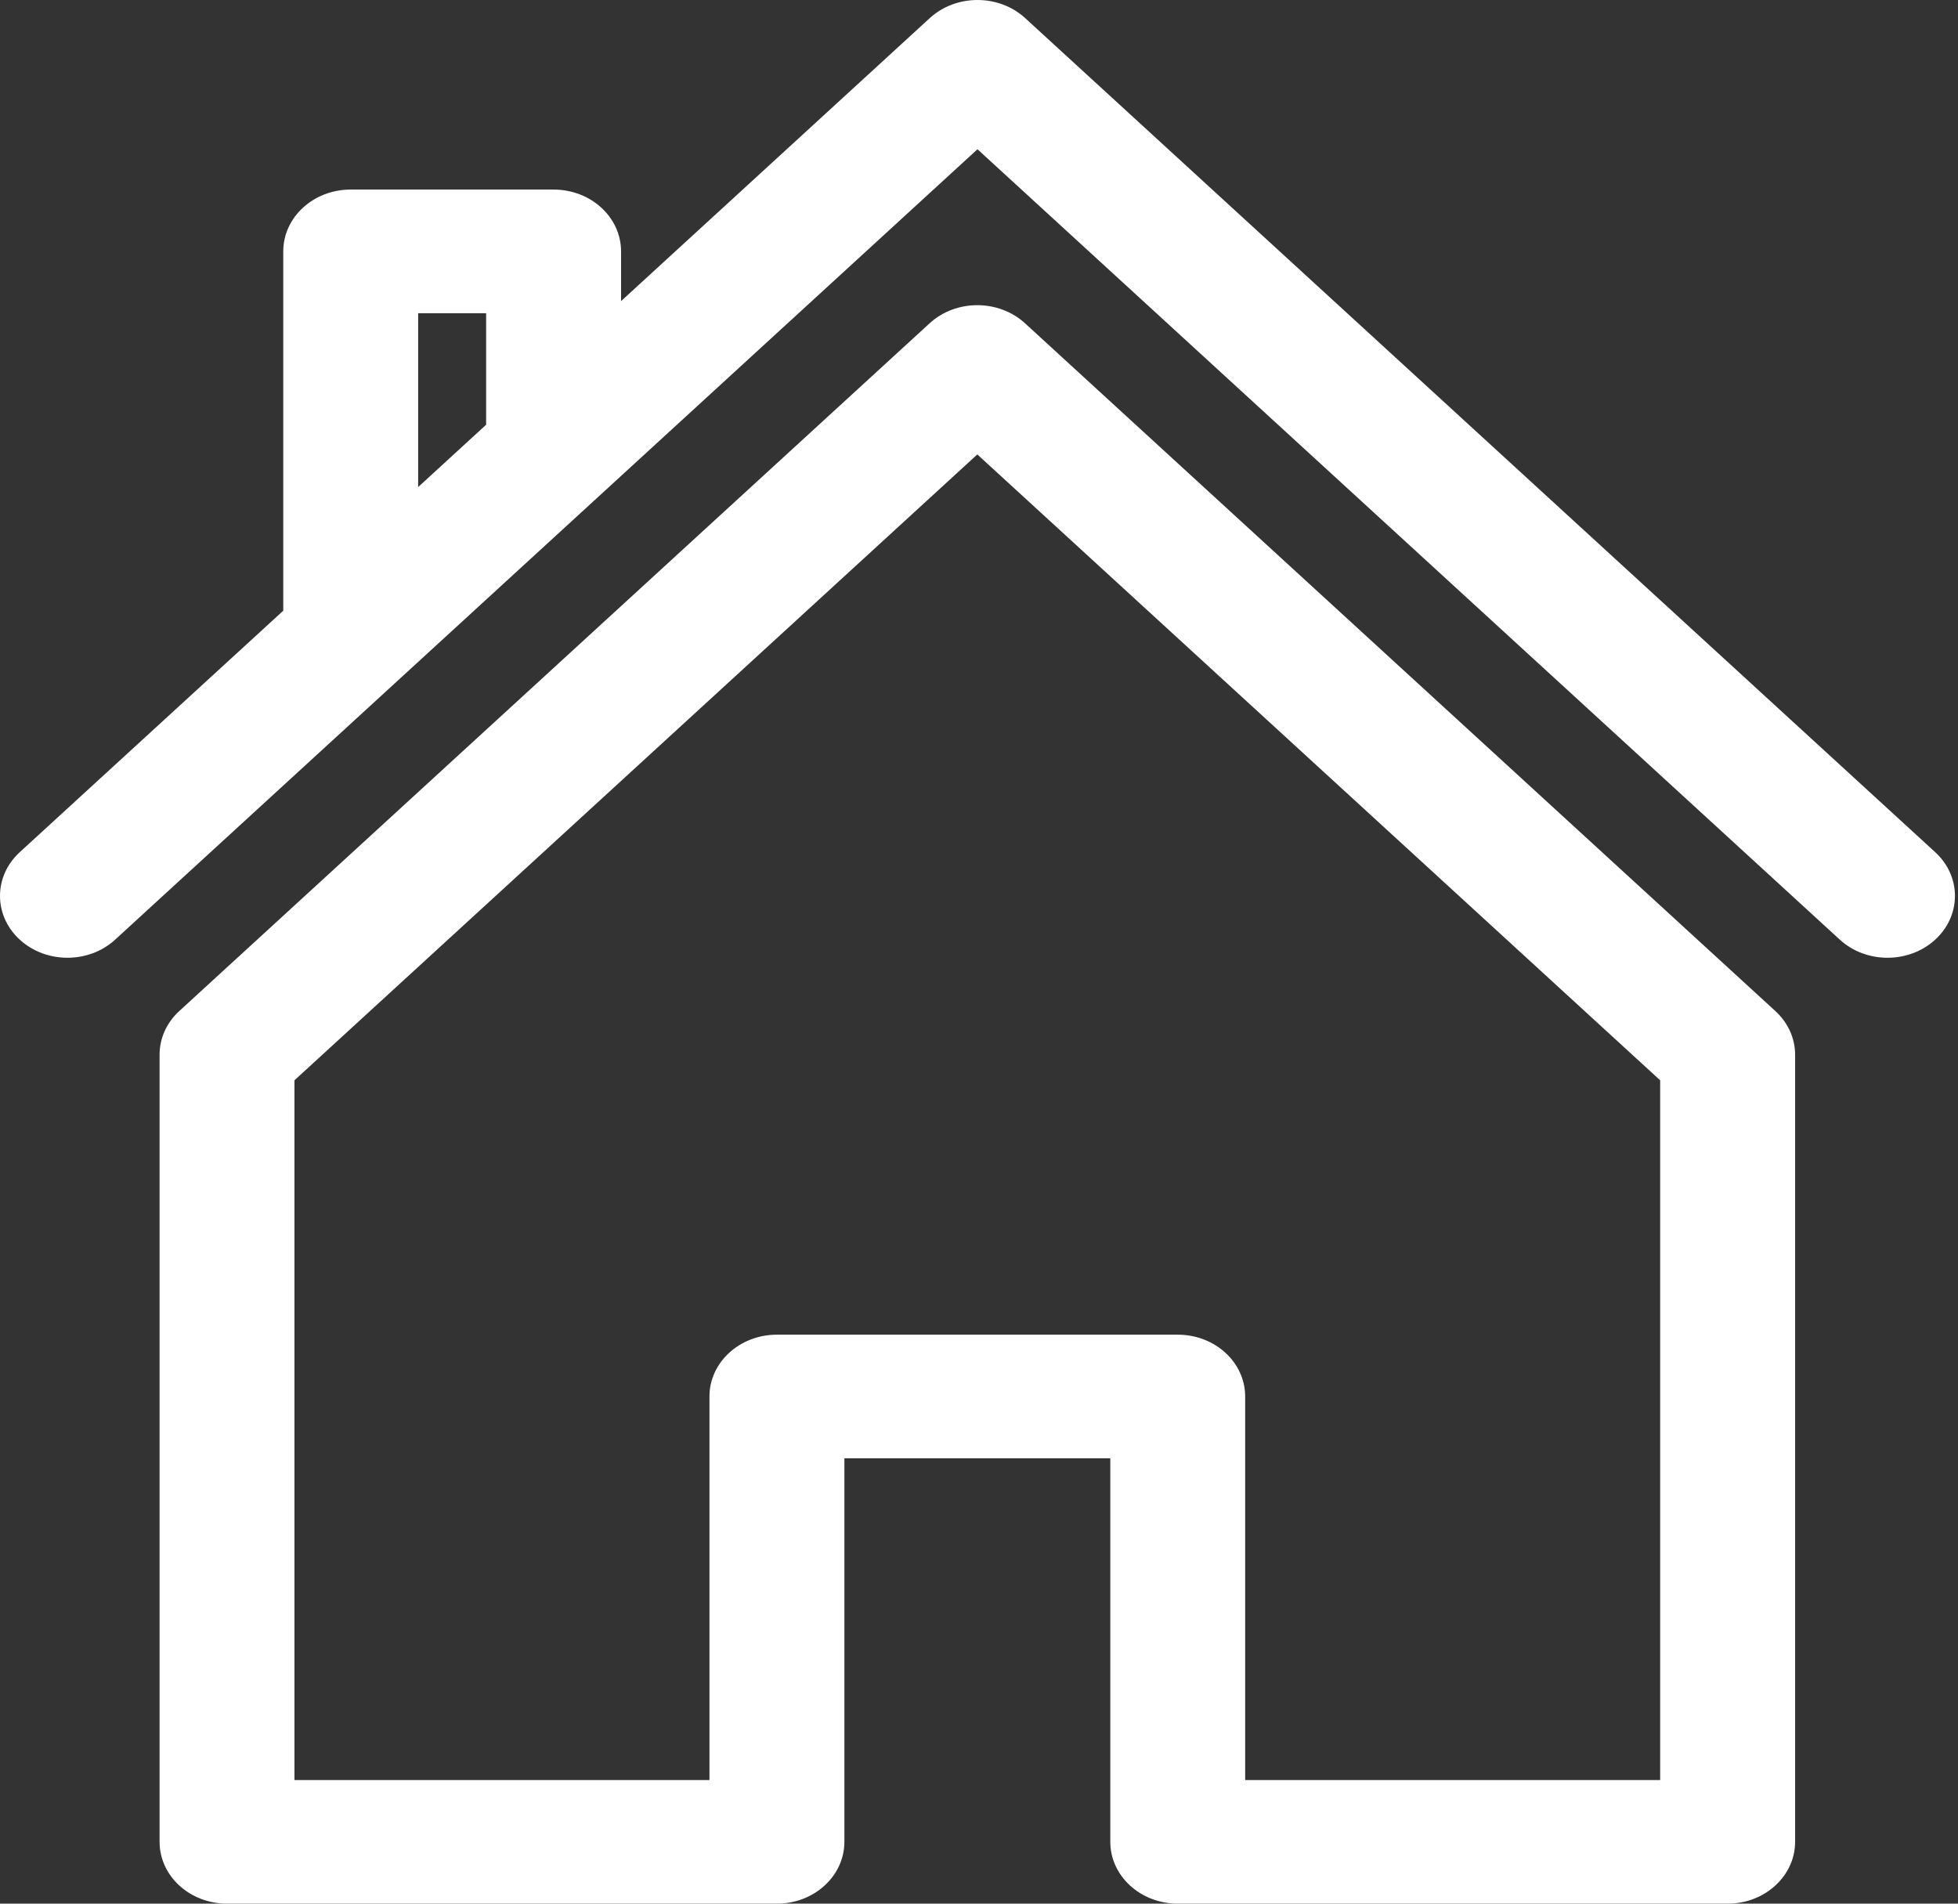 <svg width="36" height="35" viewBox="0 0 36 35" fill="none" xmlns="http://www.w3.org/2000/svg">
<rect x="0" y="0" width="36" height="35" fill="#333333" stroke="none"/>
<path d="M35.581 15.668L18.849 0.333C18.365 -0.111 17.579 -0.111 17.095 0.333L11.419 5.536V4.622C11.419 3.994 10.864 3.485 10.178 3.485H6.448C5.763 3.485 5.208 3.994 5.208 4.622V11.228L0.363 15.668C-0.121 16.112 -0.121 16.832 0.363 17.276C0.848 17.72 1.633 17.72 2.117 17.276L17.972 2.744L33.827 17.276C34.069 17.498 34.387 17.609 34.704 17.609C35.021 17.609 35.339 17.498 35.581 17.276C36.065 16.832 36.065 16.112 35.581 15.668ZM7.688 5.759H8.938V7.809L7.688 8.955V5.759H7.688Z" fill="white"/>
<path d="M18.846 5.944C18.362 5.5 17.576 5.5 17.092 5.944L3.297 18.588C3.064 18.801 2.934 19.09 2.934 19.391V33.863C2.934 34.491 3.489 35 4.174 35H14.284C14.969 35 15.525 34.491 15.525 33.863V26.812H20.414V33.863C20.414 34.491 20.969 35 21.654 35H31.764C32.449 35 33.005 34.491 33.005 33.863V19.391C33.005 19.09 32.874 18.801 32.641 18.588L18.846 5.944ZM30.524 32.727H22.894V25.676C22.894 25.048 22.339 24.539 21.654 24.539H14.284C13.599 24.539 13.044 25.048 13.044 25.676V32.727H5.414V19.862L17.969 8.355L30.524 19.862V32.727V32.727Z" fill="white"/>
</svg>
